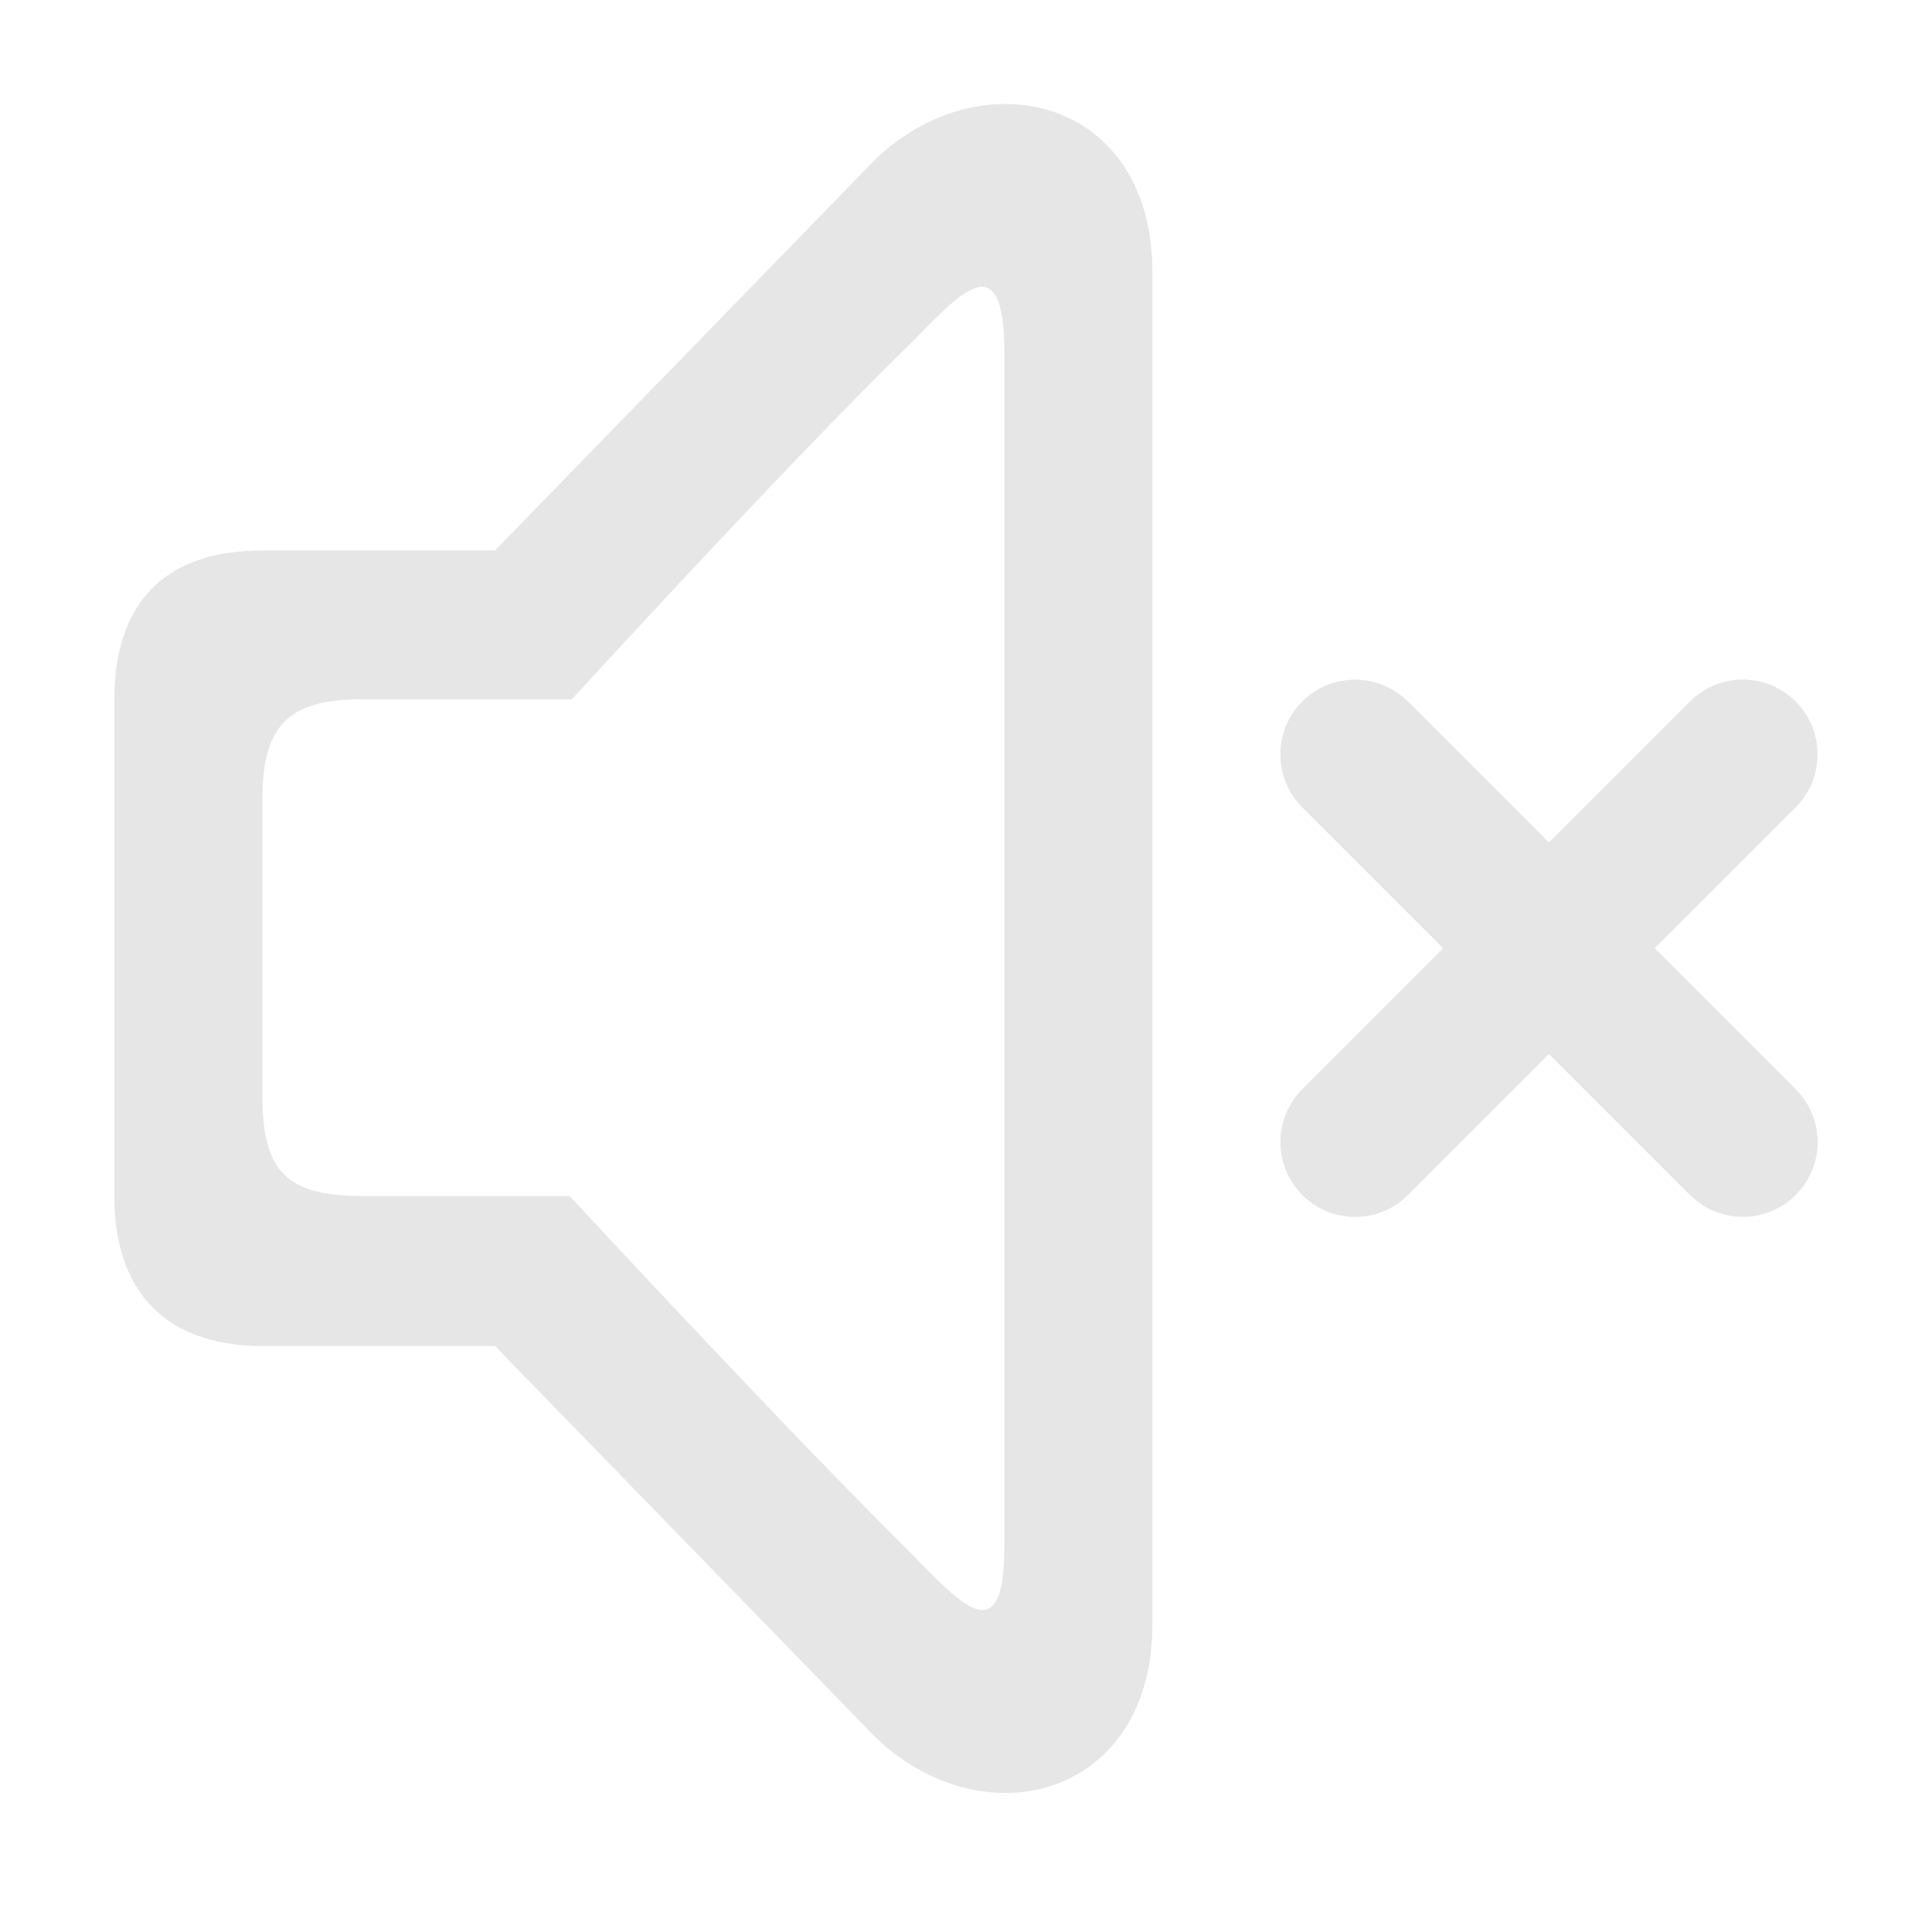 <?xml version="1.0" standalone="no"?><!DOCTYPE svg PUBLIC "-//W3C//DTD SVG 1.1//EN" "http://www.w3.org/Graphics/SVG/1.1/DTD/svg11.dtd"><svg class="icon" width="200px" height="200.00px" viewBox="0 0 1024 1024" version="1.1" xmlns="http://www.w3.org/2000/svg"><path fill="#e6e6e6" d="M464.475 83.929L262.343 291.769h-123.251c-52.674 0-78.492 28.542-78.492 79.14v263.369c0 49.69 26.726 79.14 78.492 79.14h123.251l202.132 207.841c57.993 54.75 146.345 30.748 146.345-60.328V144.257c0-91.984-89.39-114.04-146.345-60.328z m67.853 736.005c0 59.809-26.467 26.207-53.322-0.519-47.095-46.836-118.581-122.473-177.093-185.526H191.636c-39.83 0-52.544-13.363-52.544-52.674V423.324C139.092 384.921 152.584 370.65 191.636 370.65h111.445c58.252-63.442 128.96-138.95 176.055-185.137 26.726-26.207 53.193-60.718 53.193 1.557v632.863zM820.996 446.547l-74.729-74.729c-15.439-15.439-40.608-15.439-56.047 0-15.569 15.569-15.439 40.608 0 56.047l74.729 74.729-74.729 74.729c-15.439 15.439-15.439 40.478 0 56.047 15.569 15.569 40.608 15.439 56.047 0l74.729-74.729 74.729 74.729c15.439 15.439 40.608 15.439 56.047 0 15.569-15.569 15.439-40.608 0-56.047l-74.729-74.729 74.729-74.729c15.439-15.439 15.439-40.608 0-56.047-15.569-15.569-40.608-15.439-56.047 0l-74.729 74.729z" /></svg>
